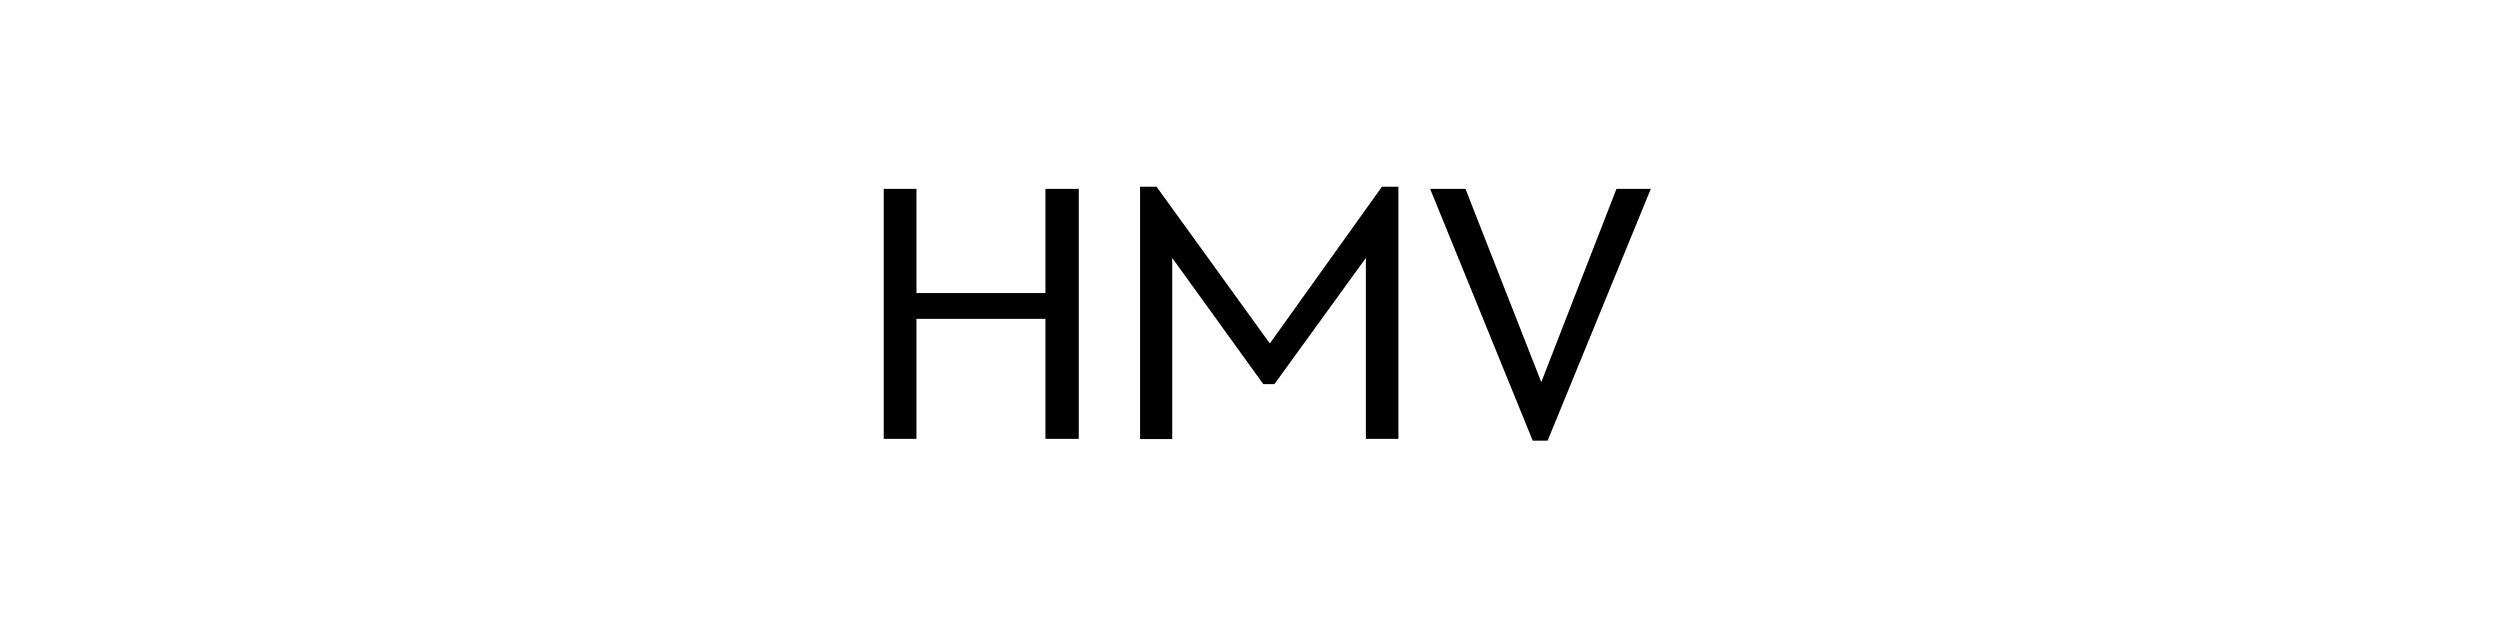 <svg id="Layer_1" data-name="Layer 1" xmlns="http://www.w3.org/2000/svg" viewBox="0 0 126 32"><title>Artboard 1</title><path d="M44.54,9.52h1.65v5.25h6.5V9.52h1.68v12.6H52.69V16.07h-6.5v6.05H44.54Z"/><path d="M57.46,9.41h.83L64,17.31l5.65-7.9h.83V22.12H68.84V13l-4.61,6.36h-.56L59.08,13v9.13H57.46Z"/><path d="M72.08,9.52h1.78l3.82,9.74,3.79-9.74H83.2L78,22.21h-.75Z"/></svg>